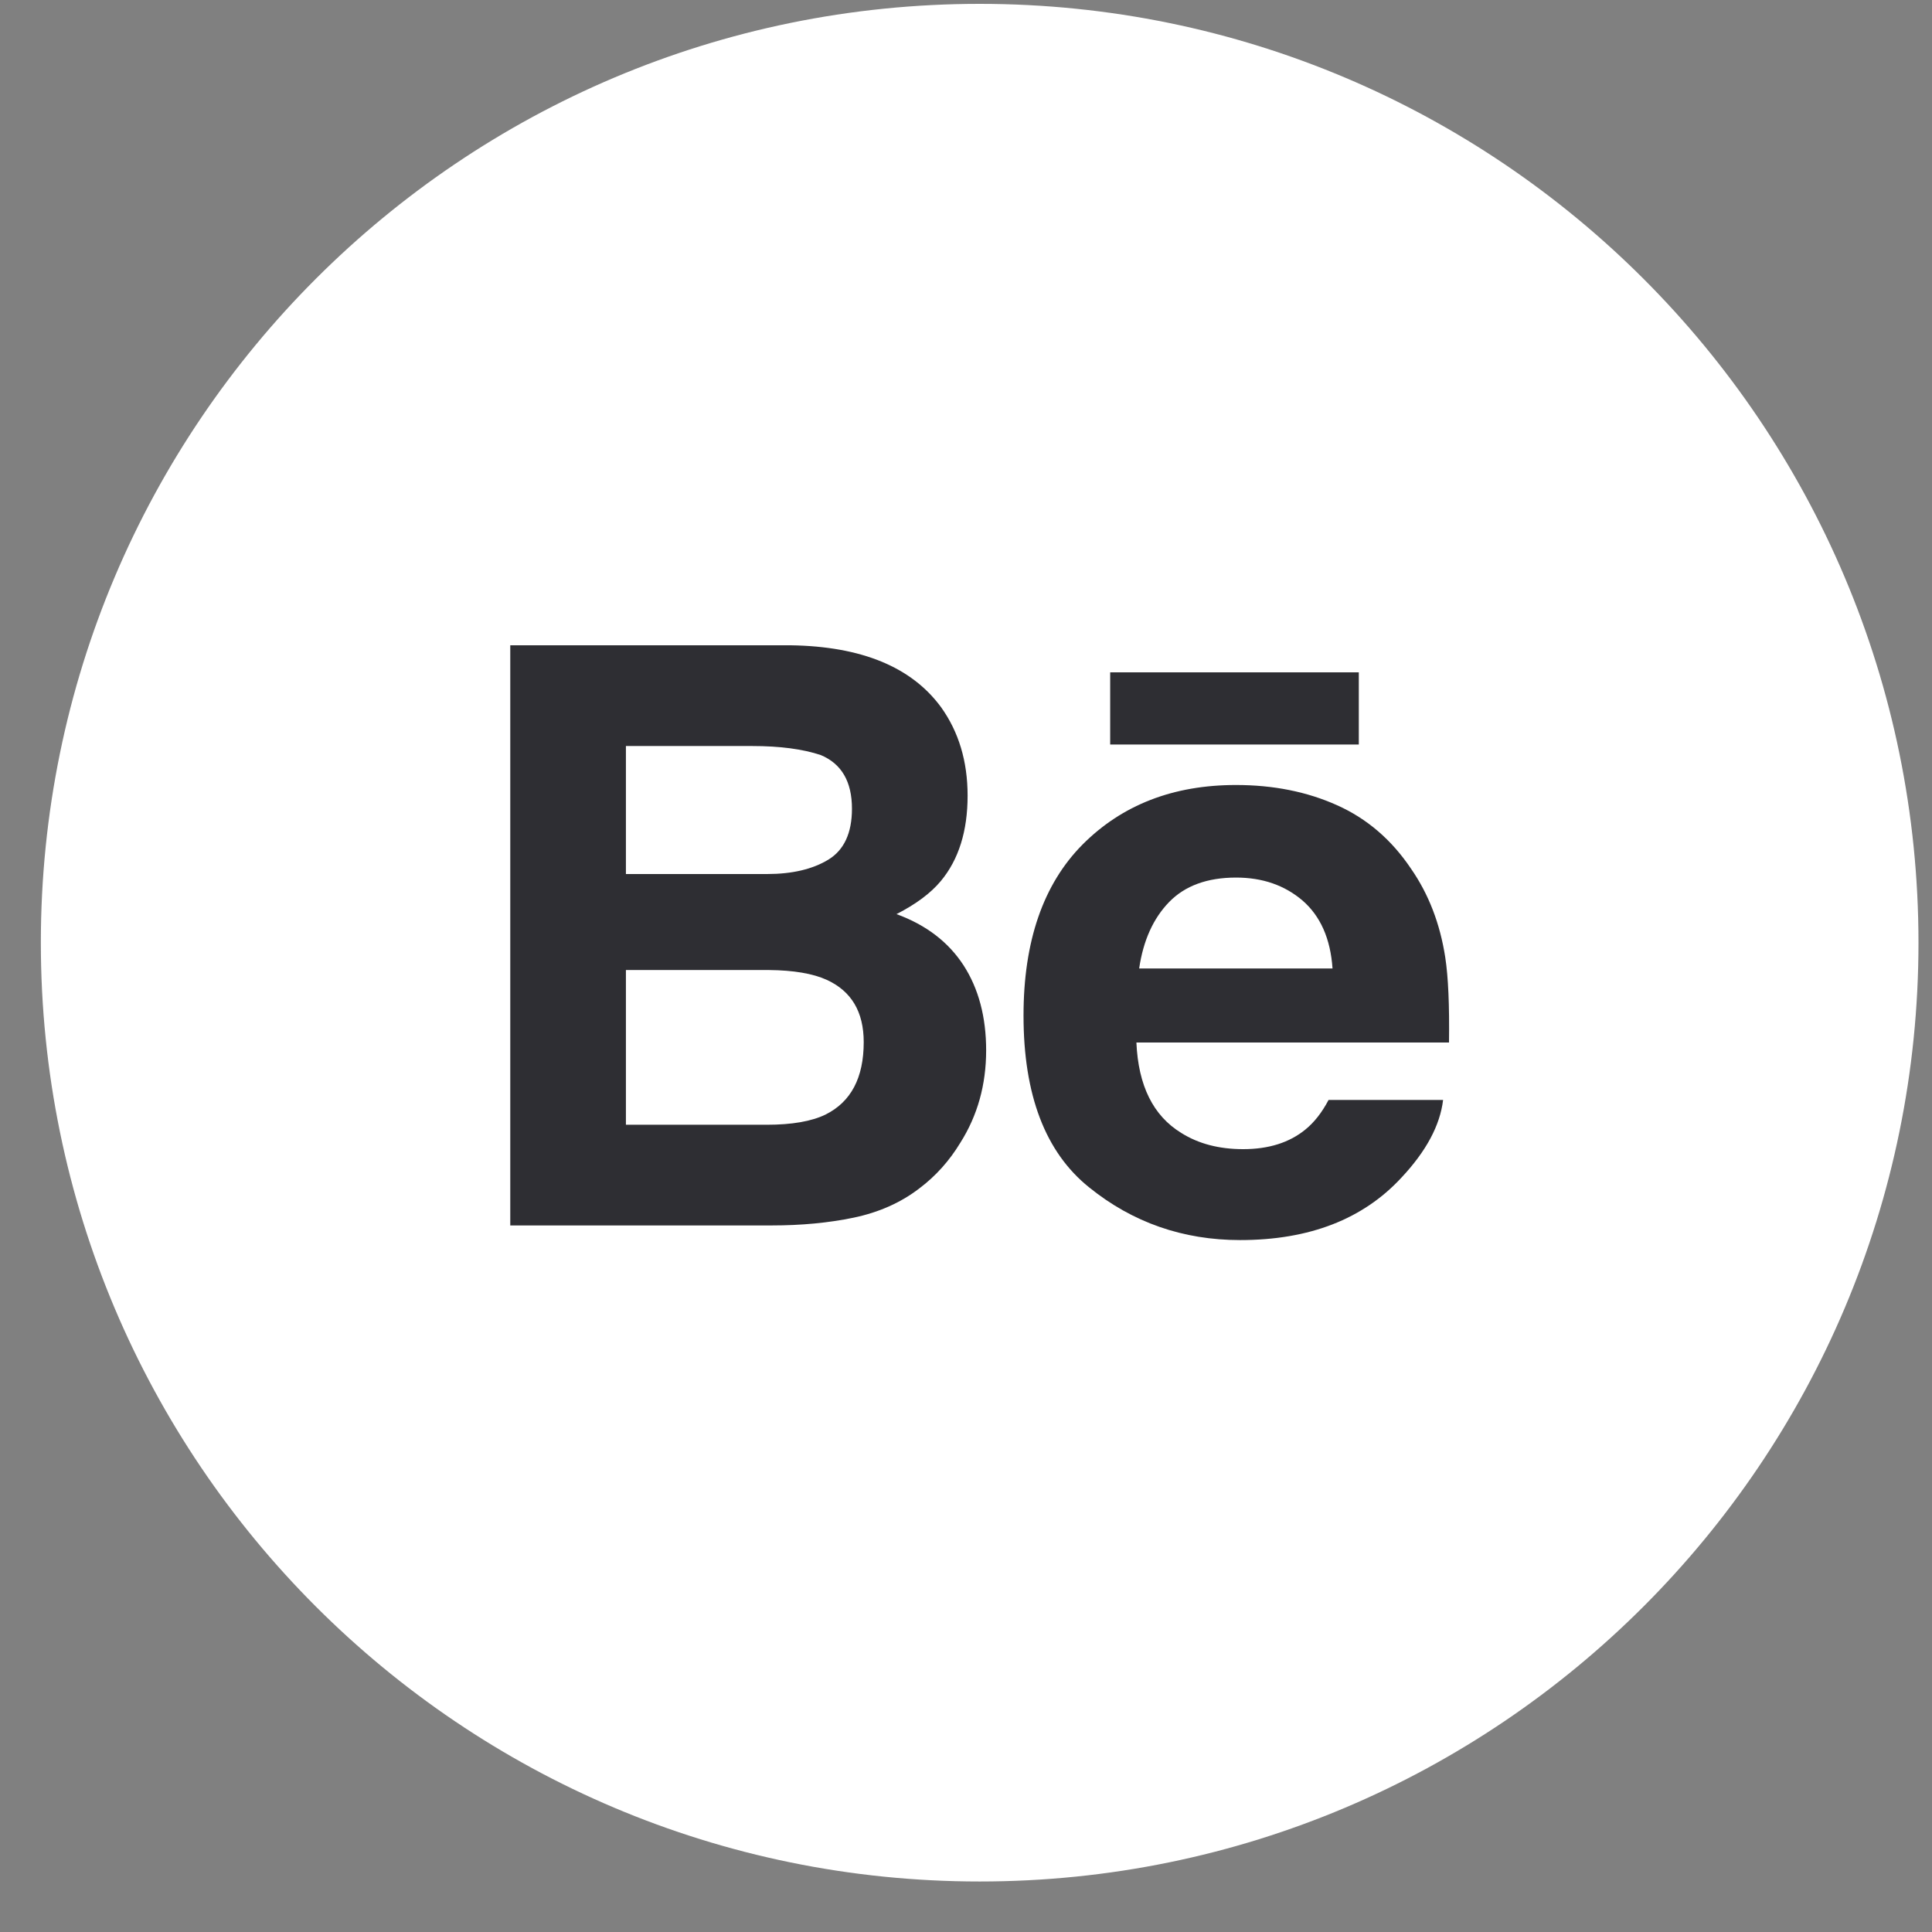<?xml version="1.0" encoding="UTF-8" standalone="no"?>
<svg width="35px" height="35px" viewBox="0 0 35 35" version="1.1" xmlns="http://www.w3.org/2000/svg" xmlns:xlink="http://www.w3.org/1999/xlink" xmlns:sketch="http://www.bohemiancoding.com/sketch/ns">
    <rect x="0" y="0" width="35" height="35" fill="#808080" stroke="none"/>
    <!-- Generator: Sketch 3.0.4 (8054) - http://www.bohemiancoding.com/sketch -->
    <title>behance</title>
    <desc>Created with Sketch.</desc>
    <defs></defs>
    <g id="Page-1" stroke="none" stroke-width="1" fill="none" fill-rule="evenodd" sketch:type="MSPage">
        <g id="Flat_Social_Icons" sketch:type="MSLayerGroup" transform="translate(-528, -119)">
            <g id="Group-20"></g>
            <g id="behance" transform="translate(529, 119)" sketch:type="MSShapeGroup">
                <path d="M16.748,34.085 C26.141,34.085 33.755,26.47 33.755,17.077 C33.755,7.684 26.141,0.07 16.748,0.07 C7.354,0.07 -0.26,7.684 -0.26,17.077 C-0.26,26.47 7.354,34.085 16.748,34.085" id="Fill-182" fill="#FFFFFF"></path>
                <path d="M19.112,13.488 L23.616,13.488 L23.616,12.18 L19.112,12.18 L19.112,13.488 Z M20.179,16.342 C19.892,16.638 19.711,17.039 19.637,17.545 L23.14,17.545 C23.103,17.005 22.921,16.597 22.599,16.316 C22.273,16.037 21.872,15.898 21.392,15.898 C20.872,15.898 20.466,16.046 20.179,16.342 L20.179,16.342 Z M23.219,14.586 C23.762,14.828 24.209,15.212 24.561,15.736 C24.882,16.198 25.088,16.734 25.182,17.343 C25.237,17.699 25.259,18.215 25.25,18.886 L19.587,18.886 C19.621,19.665 19.889,20.212 20.401,20.525 C20.711,20.72 21.084,20.818 21.522,20.818 C21.983,20.818 22.36,20.699 22.649,20.462 C22.808,20.333 22.948,20.155 23.068,19.927 L25.143,19.927 C25.088,20.387 24.836,20.856 24.39,21.332 C23.694,22.087 22.719,22.465 21.466,22.465 C20.431,22.465 19.518,22.147 18.729,21.509 C17.936,20.872 17.542,19.834 17.542,18.398 C17.542,17.051 17.899,16.018 18.612,15.299 C19.327,14.582 20.252,14.221 21.391,14.221 C22.068,14.221 22.677,14.343 23.219,14.586 L23.219,14.586 Z M10.339,17.573 L10.339,20.376 L12.891,20.376 C13.347,20.376 13.703,20.314 13.956,20.191 C14.417,19.961 14.647,19.525 14.647,18.879 C14.647,18.331 14.425,17.956 13.978,17.751 C13.728,17.637 13.377,17.577 12.927,17.573 L10.339,17.573 L10.339,17.573 Z M10.339,13.515 L10.339,15.834 L12.895,15.834 C13.35,15.834 13.721,15.747 14.007,15.573 C14.291,15.399 14.434,15.091 14.434,14.651 C14.434,14.16 14.246,13.837 13.87,13.679 C13.544,13.57 13.13,13.515 12.627,13.515 L10.339,13.515 L10.339,13.515 Z M16.047,12.81 C16.368,13.257 16.529,13.791 16.529,14.414 C16.529,15.055 16.368,15.572 16.043,15.962 C15.861,16.18 15.594,16.38 15.241,16.56 C15.777,16.756 16.181,17.065 16.456,17.488 C16.728,17.91 16.865,18.424 16.865,19.028 C16.865,19.651 16.709,20.21 16.396,20.704 C16.198,21.031 15.95,21.307 15.652,21.531 C15.317,21.788 14.922,21.963 14.465,22.059 C14.008,22.154 13.514,22.2 12.98,22.2 L8.244,22.2 L8.244,11.69 L13.323,11.69 C14.605,11.709 15.512,12.082 16.047,12.81 L16.047,12.81 Z" id="Fill-183" fill="#2E2E33"></path>
            </g>
        </g>
    </g>
</svg>